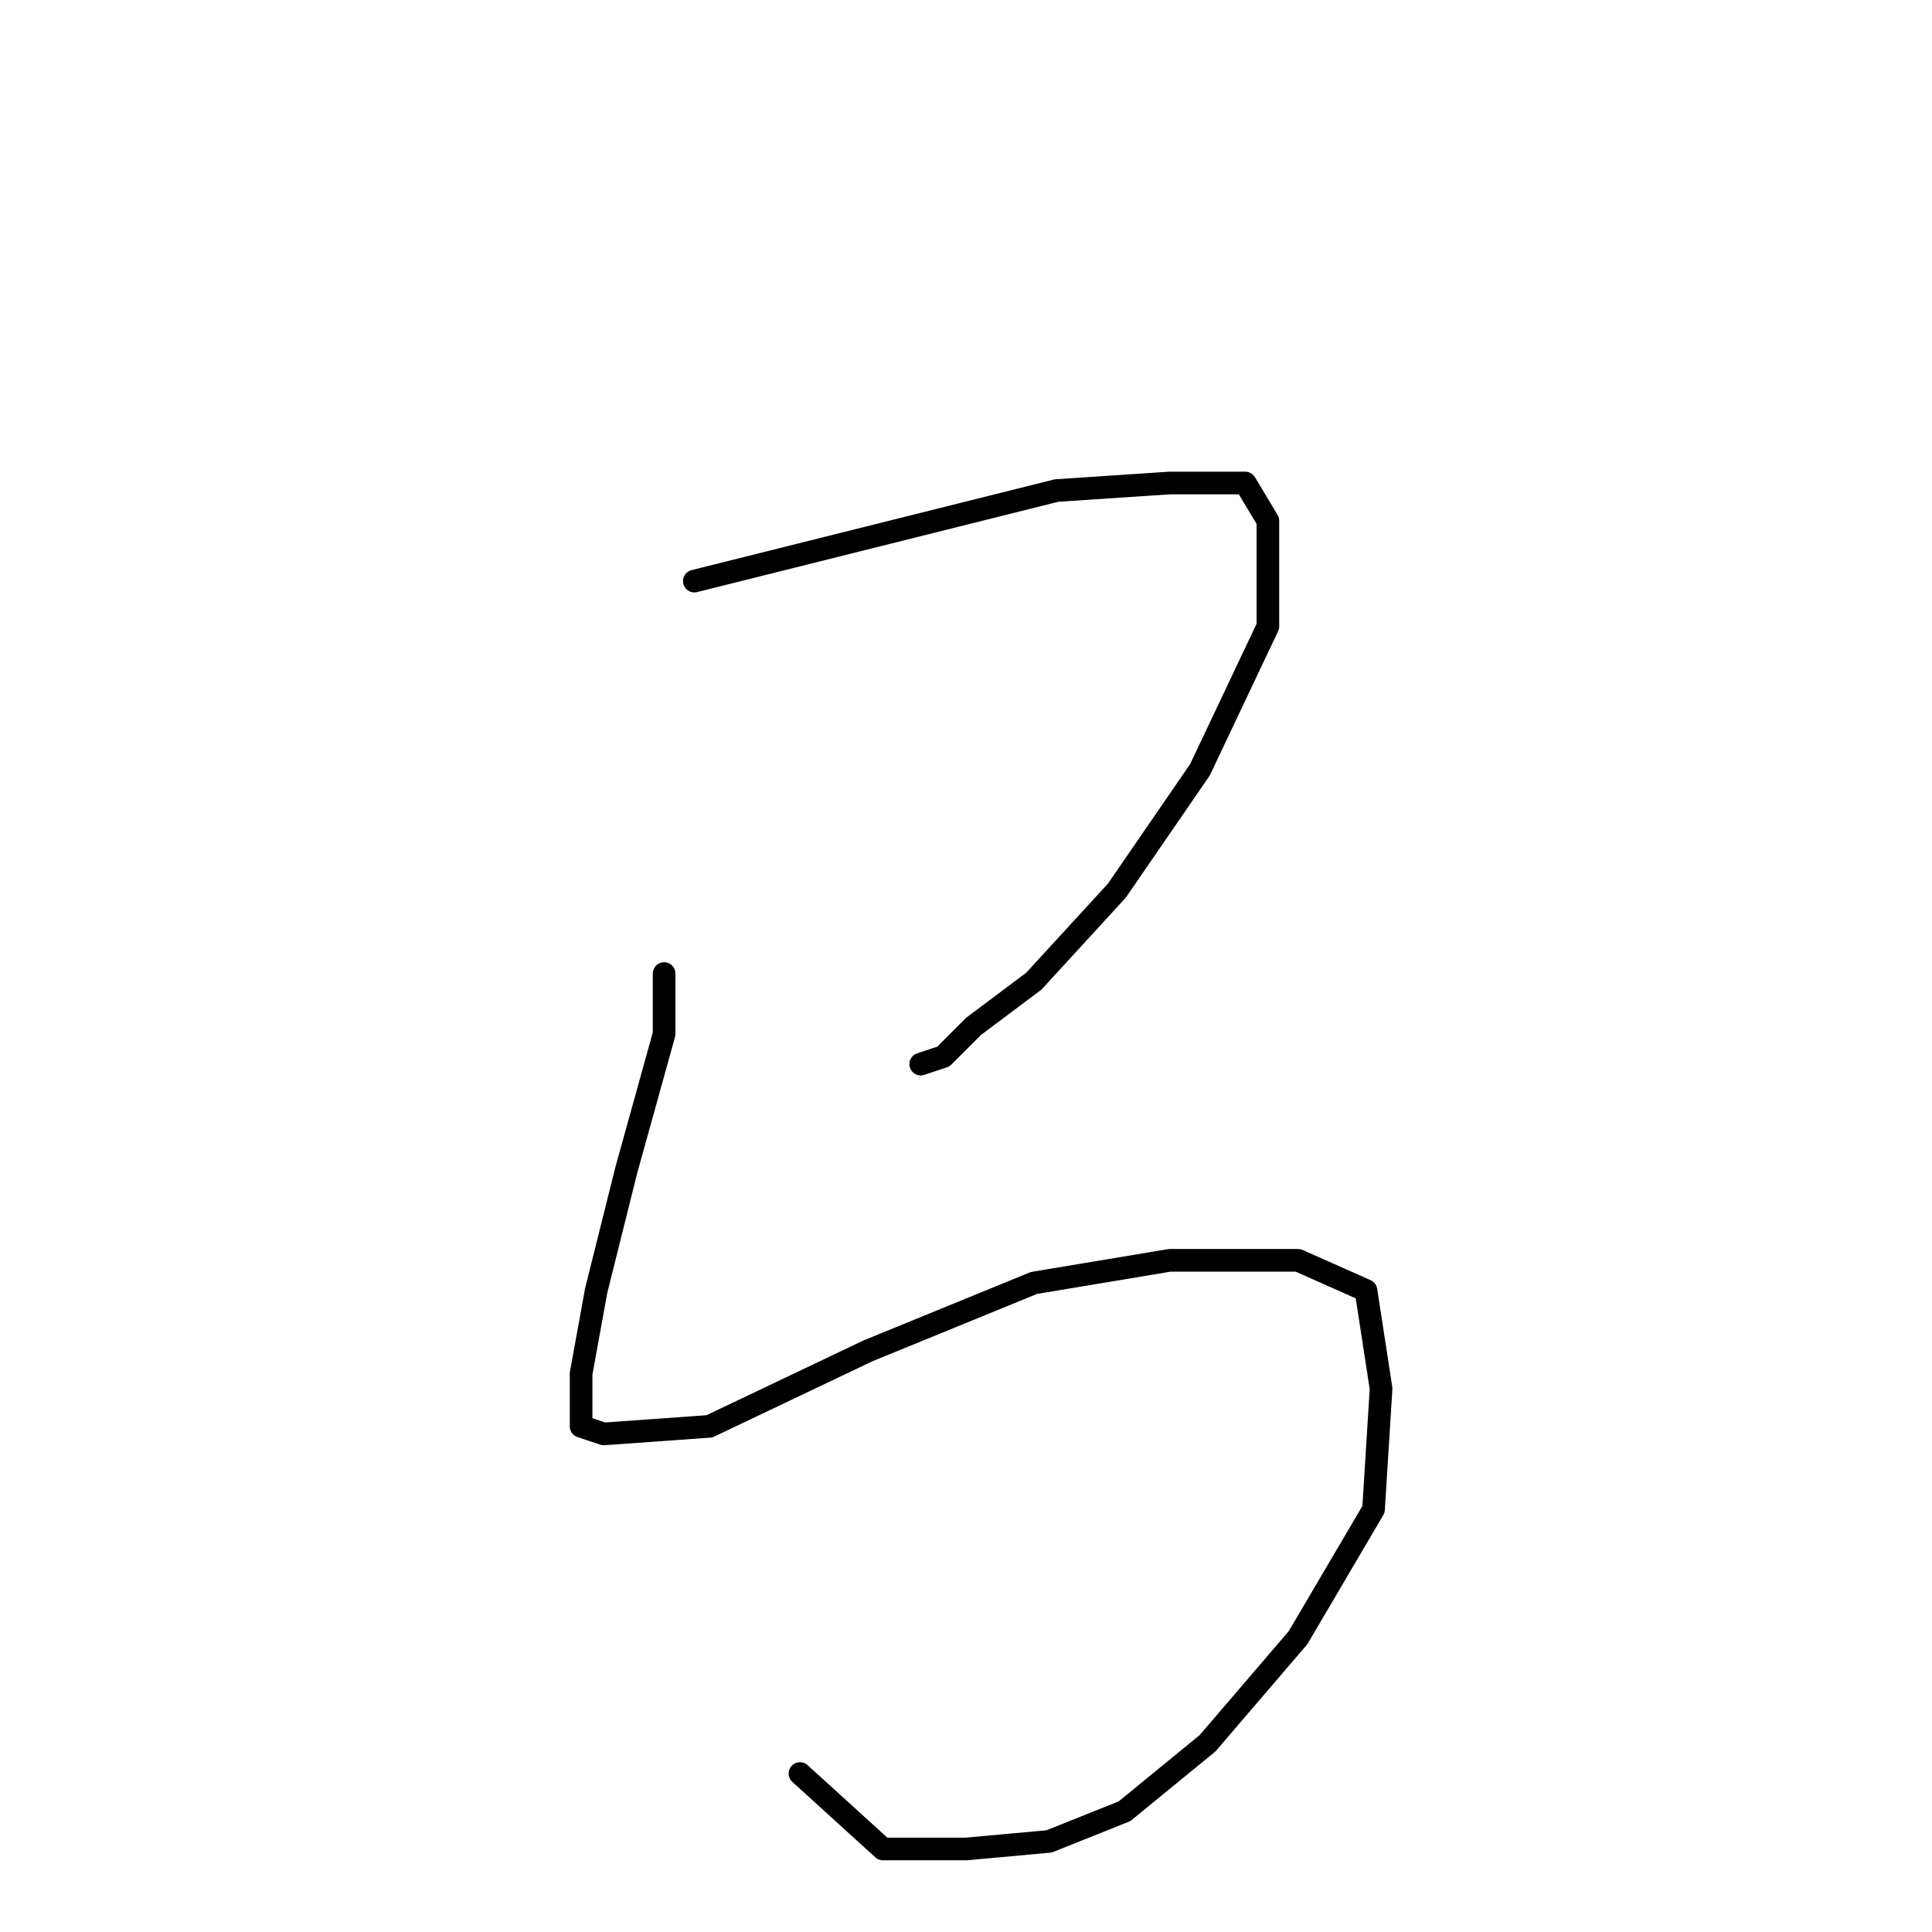 <?xml version="1.0" standalone="no"?>
    <svg width="256" height="256" xmlns="http://www.w3.org/2000/svg" version="1.1">
    <polyline stroke="black" stroke-width="3" stroke-linecap="round" fill="transparent" stroke-linejoin="round" points="92 77 104 74 120 70 140 65 155 64 165 64 168 69 168 83 159 102 148 118 137 130 129 136 125 140 122 141 122 141 " />
        <polyline stroke="black" stroke-width="3" stroke-linecap="round" fill="transparent" stroke-linejoin="round" points="88 129 88 137 83 155 79 171 77 182 77 187 77 189 80 190 94 189 115 179 137 170 155 167 172 167 181 171 183 184 182 200 172 217 160 231 149 240 139 244 128 245 117 245 106 235 106 235 " />
        </svg>